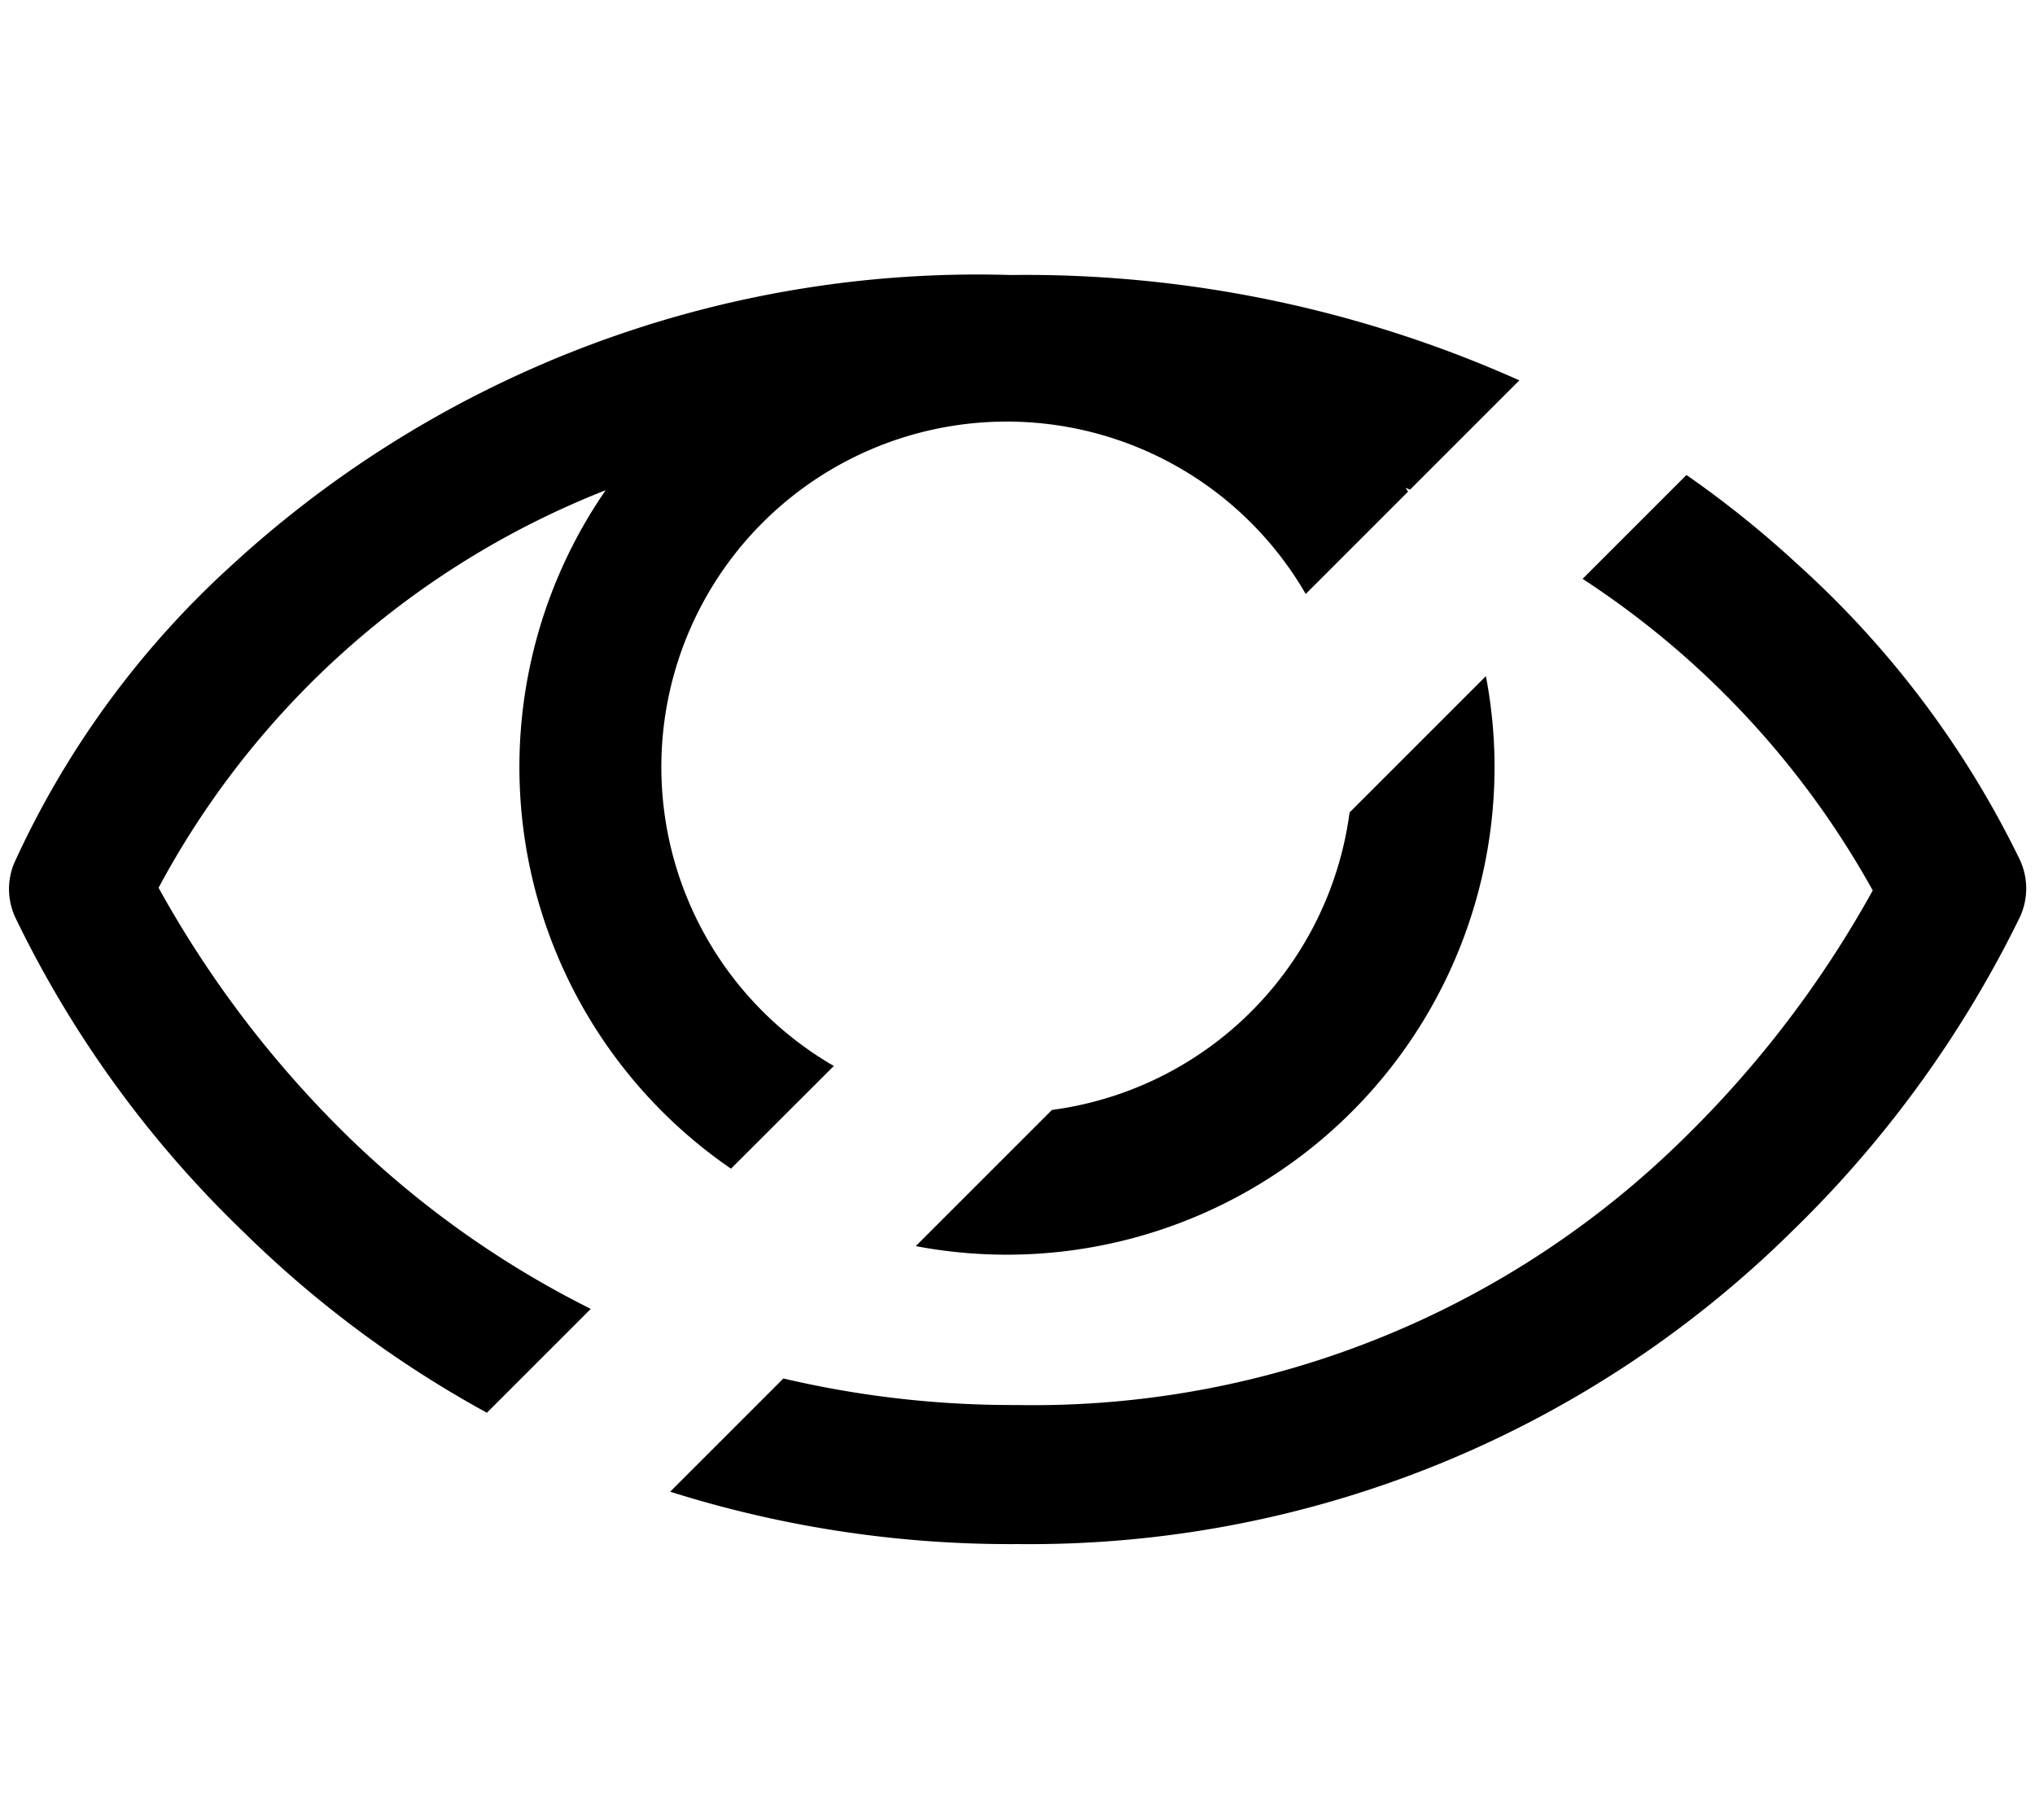 <svg xmlns="http://www.w3.org/2000/svg" width="17.633" height="15.768" viewBox="0 0 17.633 15.768"><defs><style>.a{stroke-linecap:round;stroke-width:1.25px;}.a,.b{}.b{stroke-width:0.15px;}</style></defs><g transform="translate(0.079 0.884)"><g transform="translate(0 1.5)"><line class="a" x1="14" y2="14" transform="translate(1.5 -1.5)"/><path class="b" d="M5077.264,3705.793a9.517,9.517,0,0,1-1.979-2.726.585.585,0,0,1-.01-.472,7.919,7.919,0,0,1,1.876-2.573,9.549,9.549,0,0,1,6.756-2.523,10.48,10.48,0,0,1,4.41.913l-.947.947-.039-.015.022.032-.887.887a2.993,2.993,0,1,0-4.089,4.09l-.891.89a4.221,4.221,0,0,1-1.086-5.879,7.505,7.505,0,0,0-3.874,3.445,9.3,9.3,0,0,0,1.629,2.143,8.382,8.382,0,0,0,2.116,1.506l-.9.9A9.509,9.509,0,0,1,5077.264,3705.793Z" transform="translate(-5075.231 -3697.5)"/><path class="b" d="M5077.728,3708.042l.981-.981a8.7,8.7,0,0,0,2.019.23,8.031,8.031,0,0,0,5.8-2.327,9.262,9.262,0,0,0,1.62-2.132,7.654,7.654,0,0,0-2.514-2.7l.9-.9a8.978,8.978,0,0,1,.963.774,8.365,8.365,0,0,1,1.927,2.563.589.589,0,0,1,0,.492,9.776,9.776,0,0,1-1.979,2.728,9.4,9.4,0,0,1-6.7,2.707A9.779,9.779,0,0,1,5077.728,3708.042Zm2.128-2.128,1.18-1.18a3,3,0,0,0,2.579-2.578l1.181-1.181a4.181,4.181,0,0,1,.075.791,4.226,4.226,0,0,1-5.015,4.148Z" transform="translate(-5072 -3697.5)"/></g></g></svg>